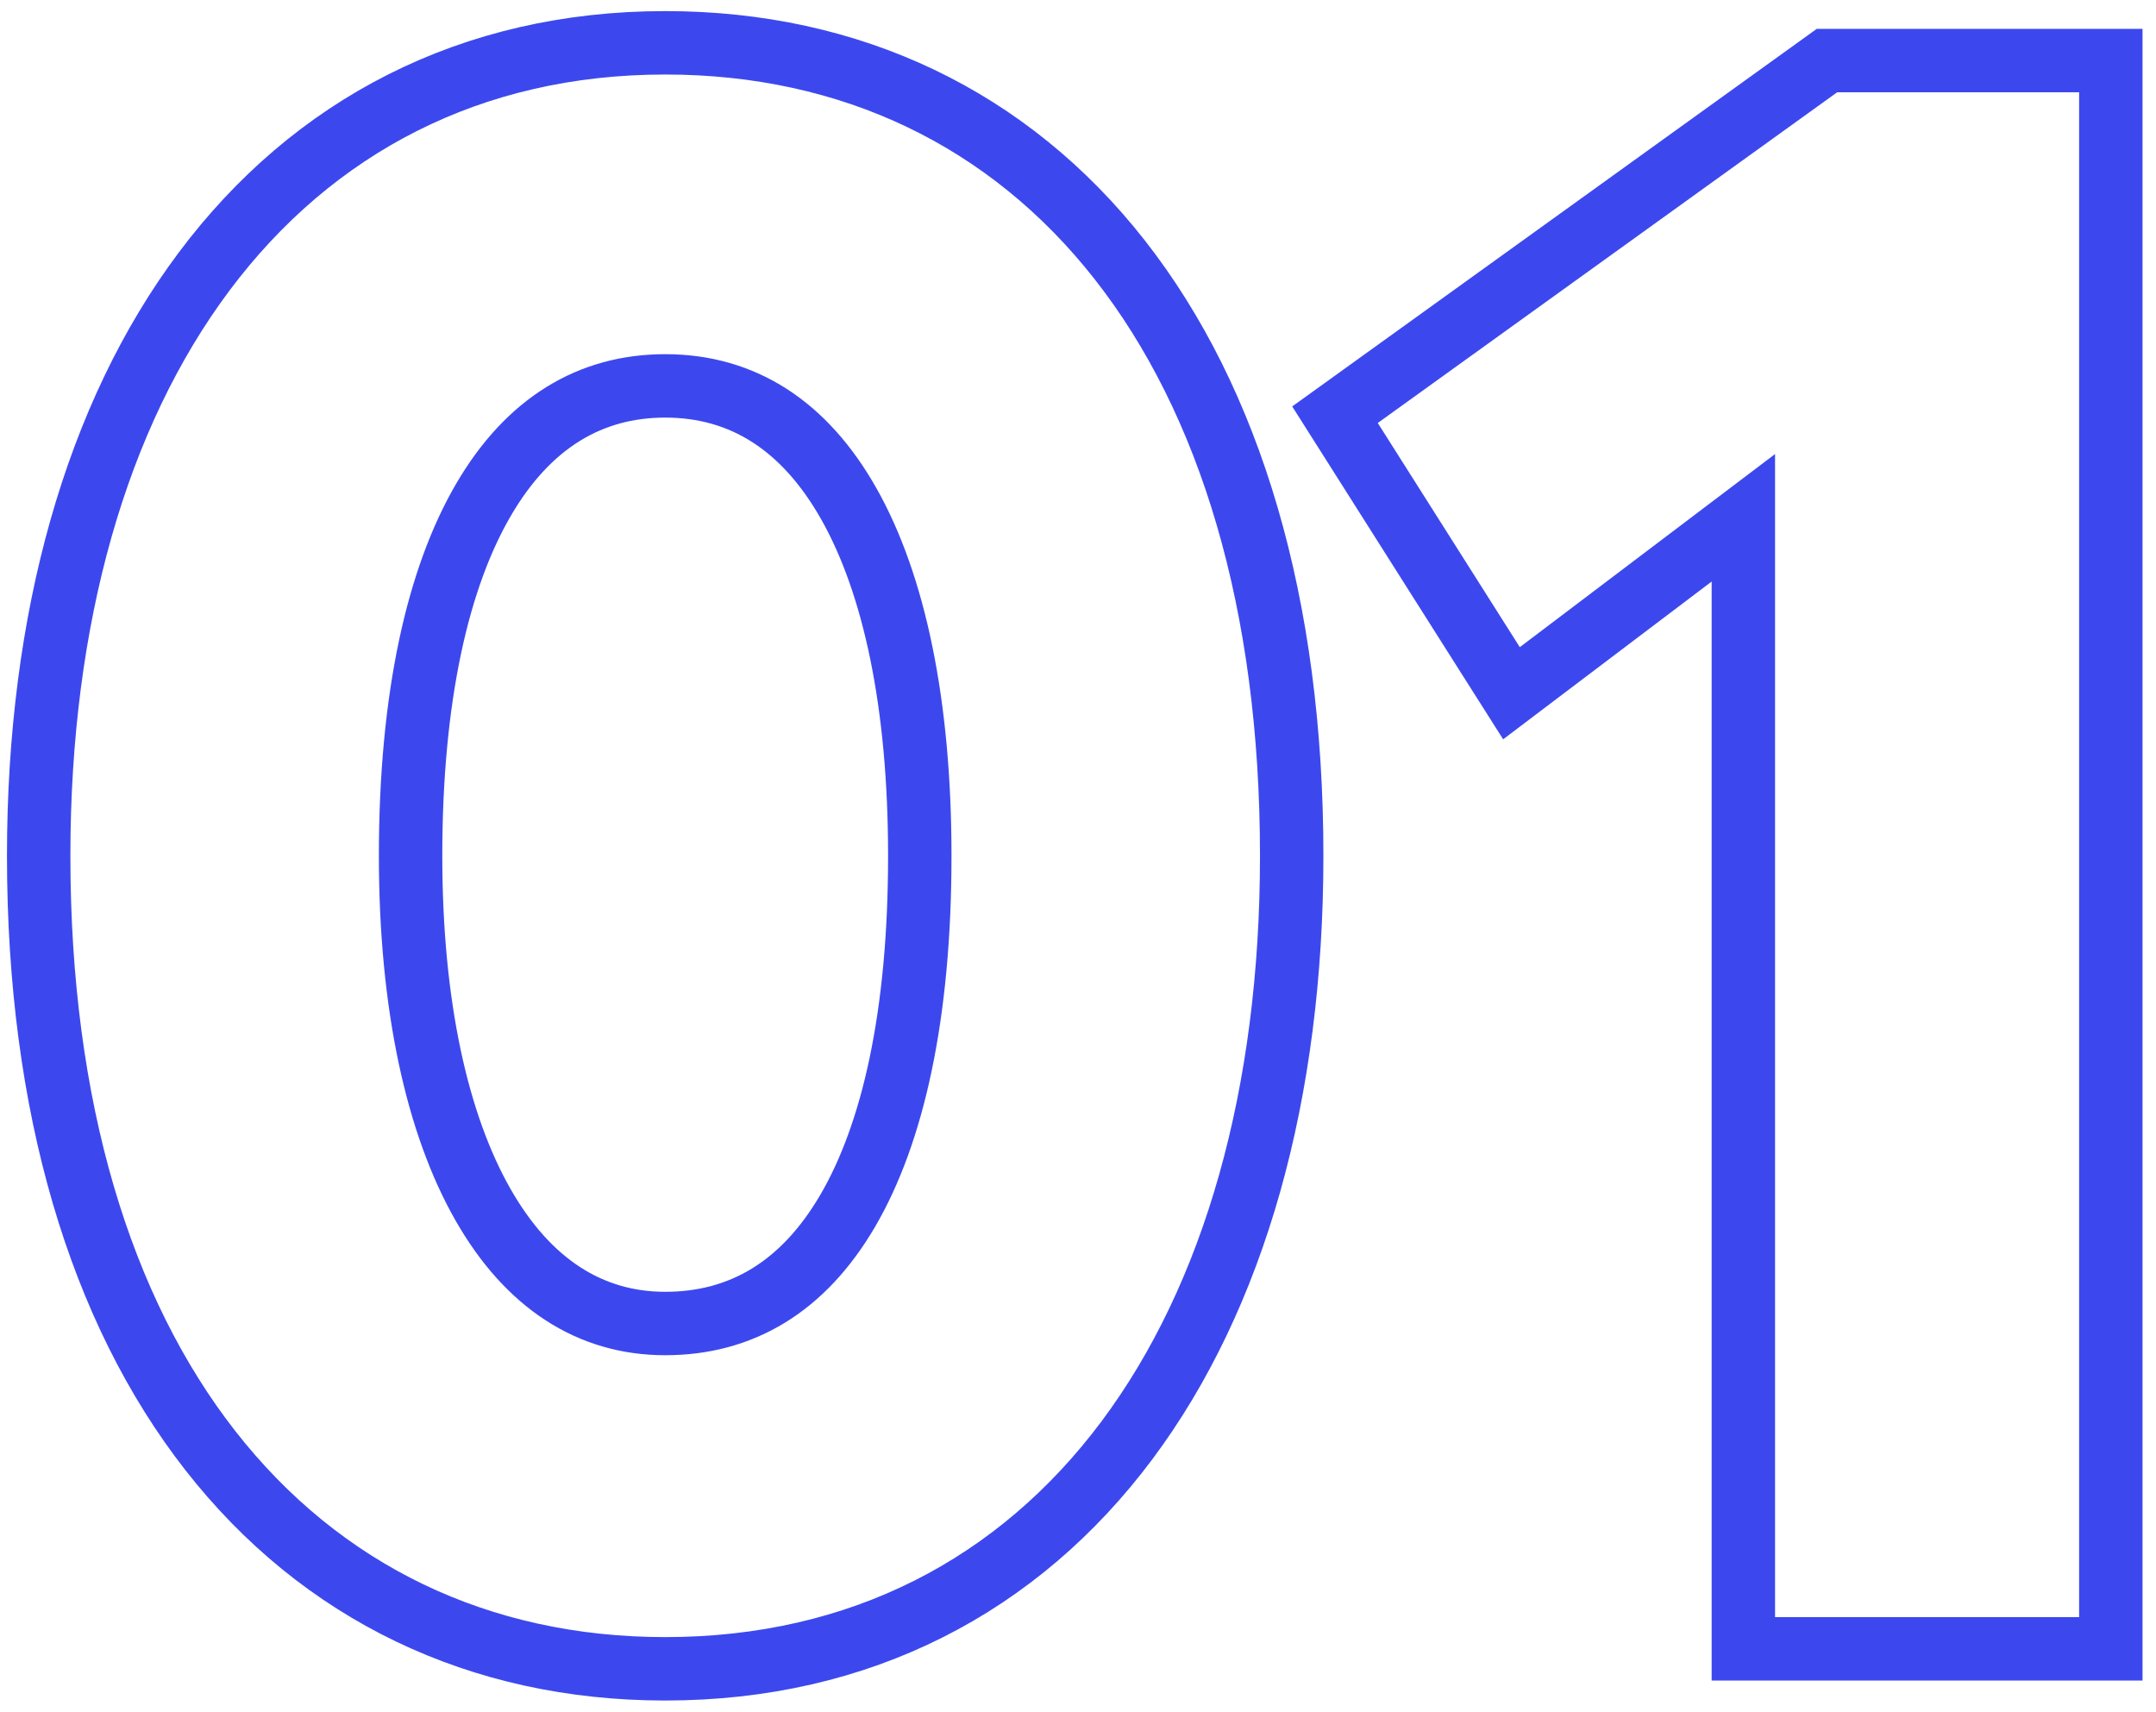 <svg width="136" height="108" viewBox="0 0 136 108" fill="none" xmlns="http://www.w3.org/2000/svg">
<path d="M109.97 102V104H111.97H131.15H133.15V102V5.82V3.82H131.15H115.89H115.245L114.721 4.197L85.741 25.057L84.211 26.158L85.221 27.751L94.18 41.891L95.344 43.726L97.076 42.415L109.97 32.661V102ZM41.96 105.26C54.286 105.26 64.258 99.988 71.09 90.842C77.877 81.755 81.48 68.974 81.48 53.98C81.48 38.068 77.593 25.268 70.642 16.399C63.652 7.482 53.684 2.7 41.96 2.7C29.701 2.7 19.731 7.974 12.884 17.116C6.079 26.201 2.44 38.983 2.44 53.98C2.44 69.825 6.328 82.623 13.277 91.507C20.264 100.44 30.231 105.26 41.96 105.26ZM41.96 83.48C37.228 83.48 33.307 80.962 30.467 75.984C27.587 70.935 25.9 63.444 25.9 53.98C25.9 43.943 27.626 36.433 30.509 31.505C33.336 26.671 37.241 24.34 41.96 24.34C46.851 24.34 50.76 26.842 53.553 31.793C56.398 36.836 58.02 44.358 58.02 53.98C58.02 64.025 56.327 71.496 53.464 76.385C50.663 81.168 46.765 83.48 41.96 83.48Z" stroke="#3C48EE" stroke-width="4"/>
</svg>

